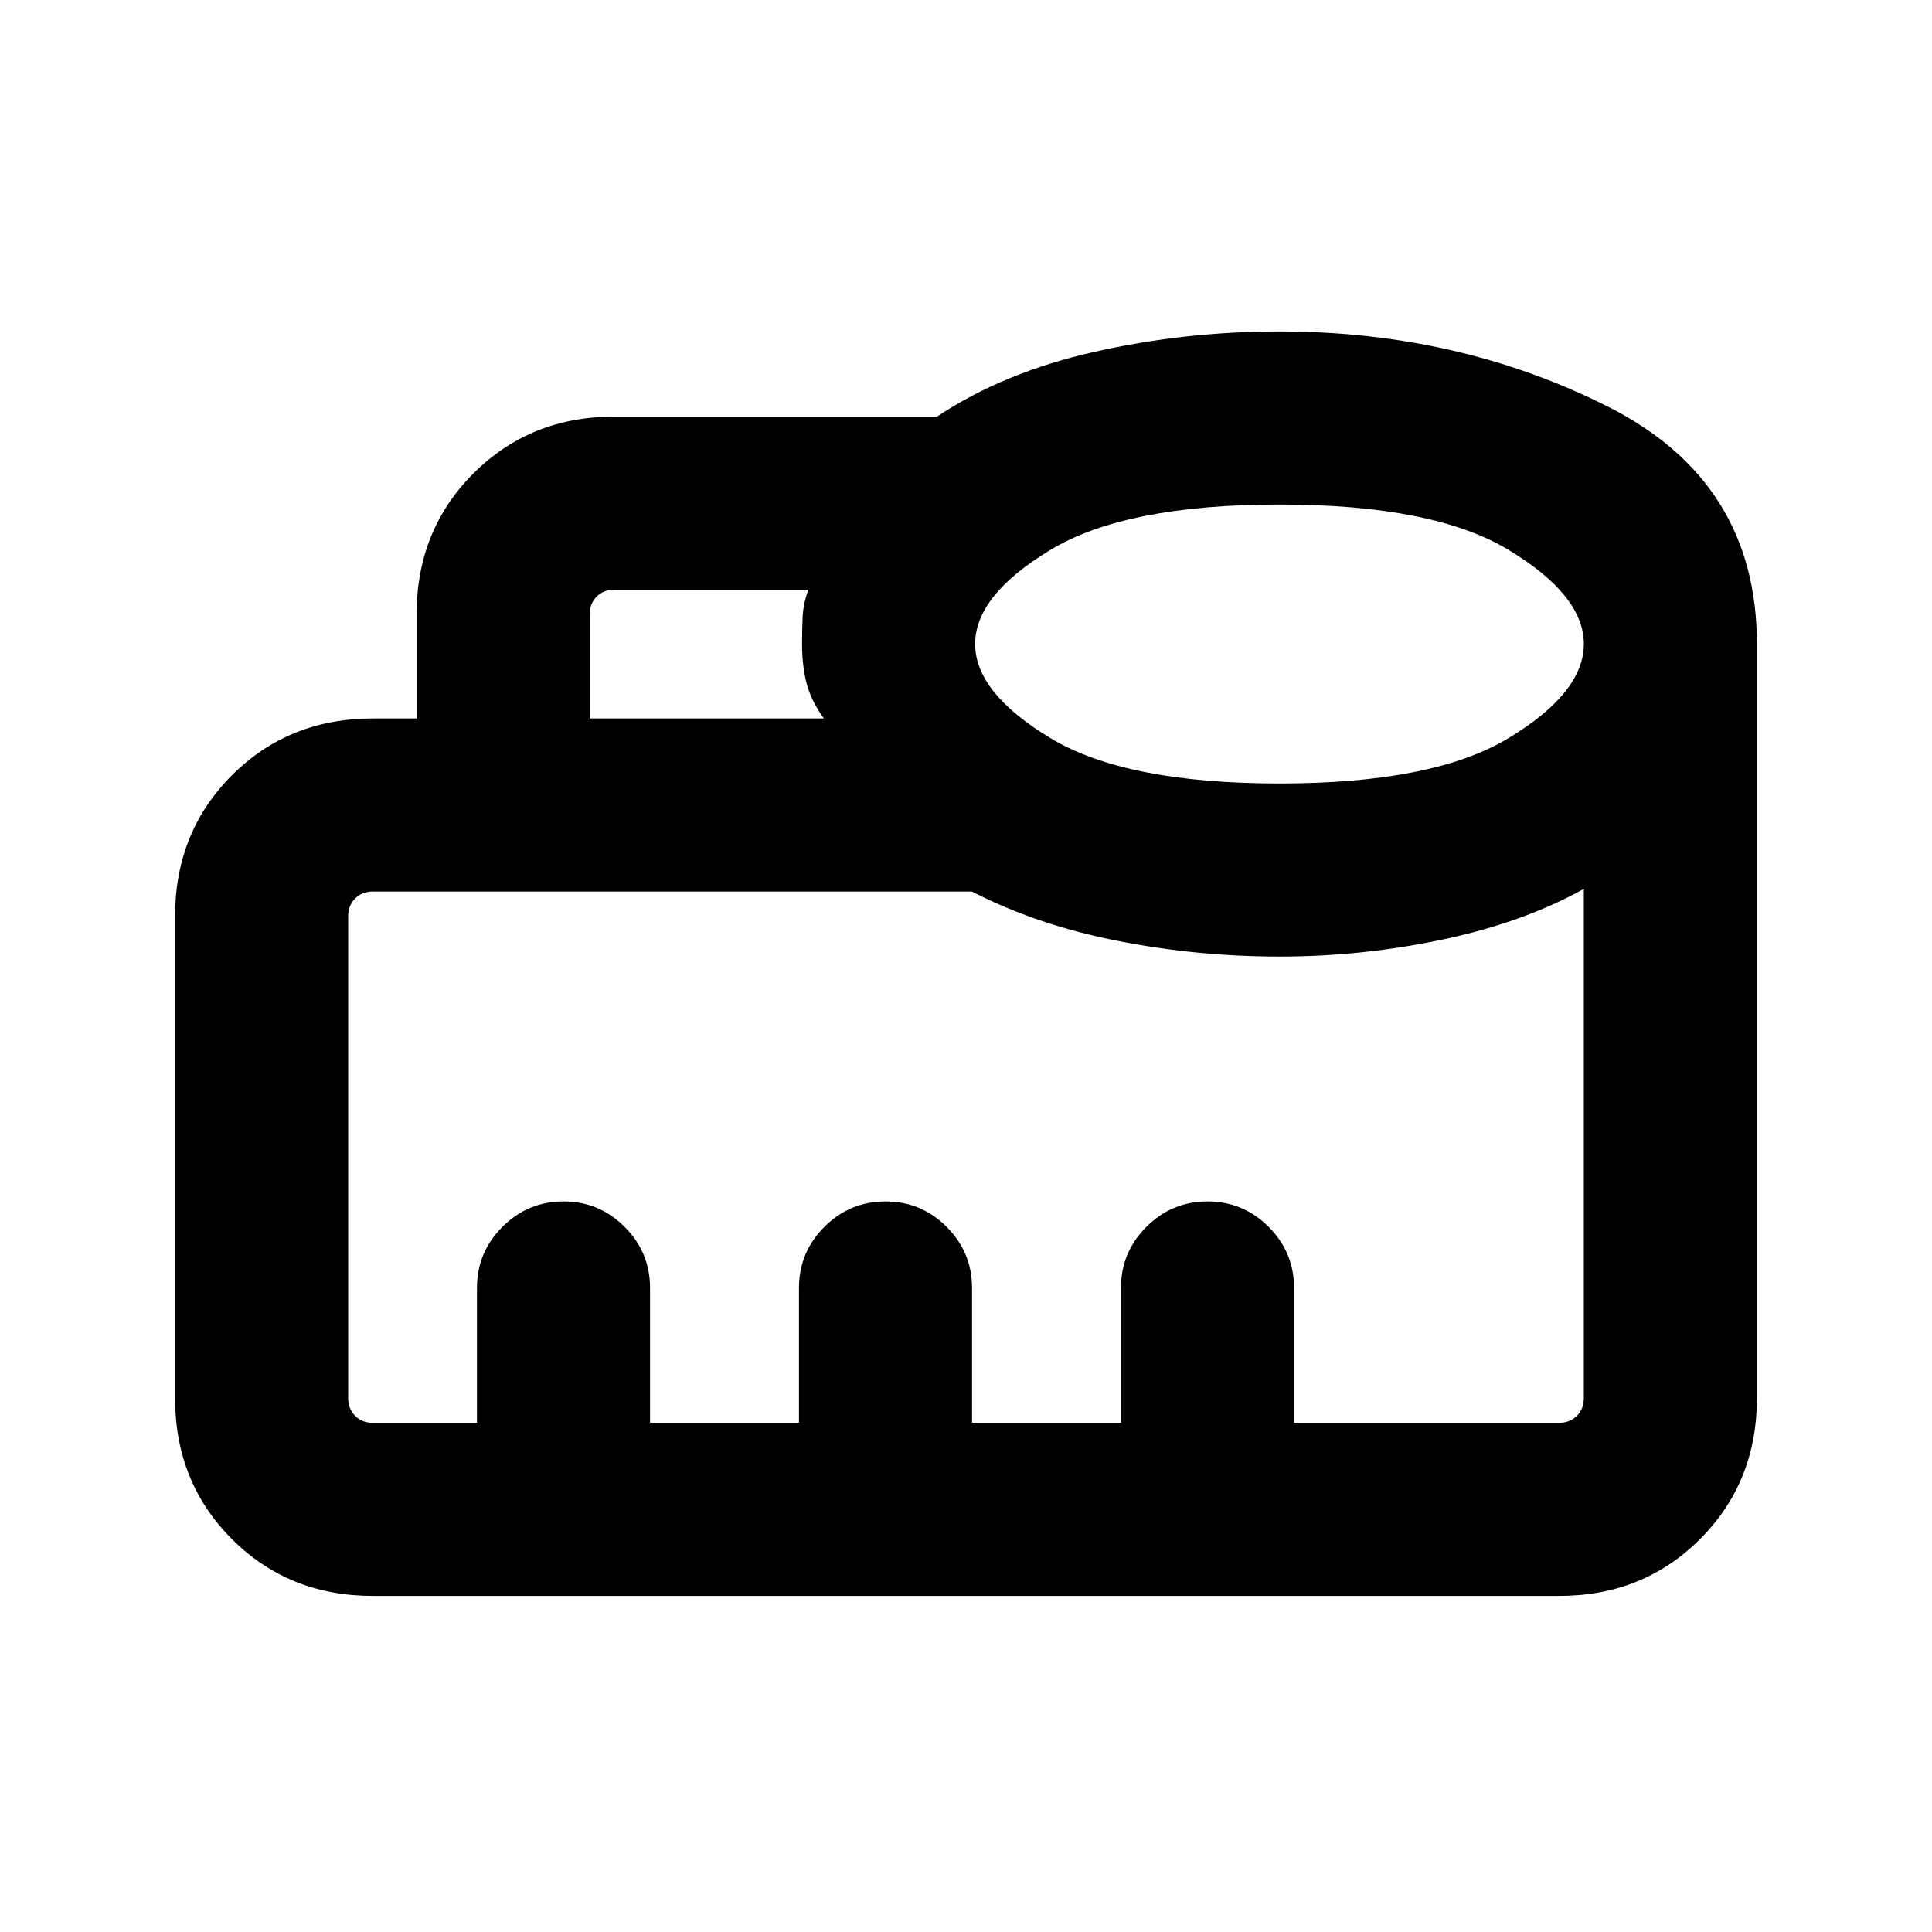 <svg xmlns="http://www.w3.org/2000/svg" height="24" viewBox="0 -960 960 960" width="24"><path d="M237-253v-67q0-17.75 12.63-30.37Q262.26-363 280.01-363q17.76 0 30.37 12.63Q323-337.75 323-320v67h74v-67q0-17.77 12.63-30.38Q422.26-363 440.01-363q17.76 0 30.37 12.63Q483-337.75 483-320v67h74v-67q0-17.77 12.63-30.38Q582.26-363 600.01-363q17.76 0 30.37 12.63Q643-337.75 643-320v67h131.69q5.39 0 8.85-3.46t3.46-8.85v-253q-30.08 16.69-70.09 25.15-40.01 8.47-81.14 8.47-41.09 0-80.9-7.89-39.81-7.88-71.95-24.42H185.31q-5.39 0-8.85 3.46t-3.46 8.85v239.38q0 5.39 3.46 8.85t8.85 3.46H237Zm56-350h116.39q-6.23-8.54-8.54-17.27-2.31-8.74-2.31-19.66 0-7.07.29-13.57t2.86-13.5h-96.38q-5.39 0-8.85 3.46t-3.46 8.85V-603Zm342.77 32.31q76.54 0 113.88-22.58Q787-615.85 787-640t-37.35-46.73q-37.35-22.58-113.88-22.58-76.54 0-113.89 22.58-37.34 22.58-37.34 46.73t37.35 46.73q37.35 22.58 113.88 22.58ZM185.31-167q-41.83 0-70.07-28.24Q87-223.48 87-265.31v-239.38q0-41.83 28.24-70.07Q143.48-603 185.31-603H207v-51.69q0-41.83 28.24-70.07Q263.48-753 305.31-753h160.3q32.91-21.92 77.96-32.11 45.05-10.2 92.2-10.2 89 0 163.12 37.33Q873-720.66 873-640v374.69q0 41.83-28.24 70.07Q816.52-167 774.69-167H185.31ZM237-253H787 173h64Z"/></svg>